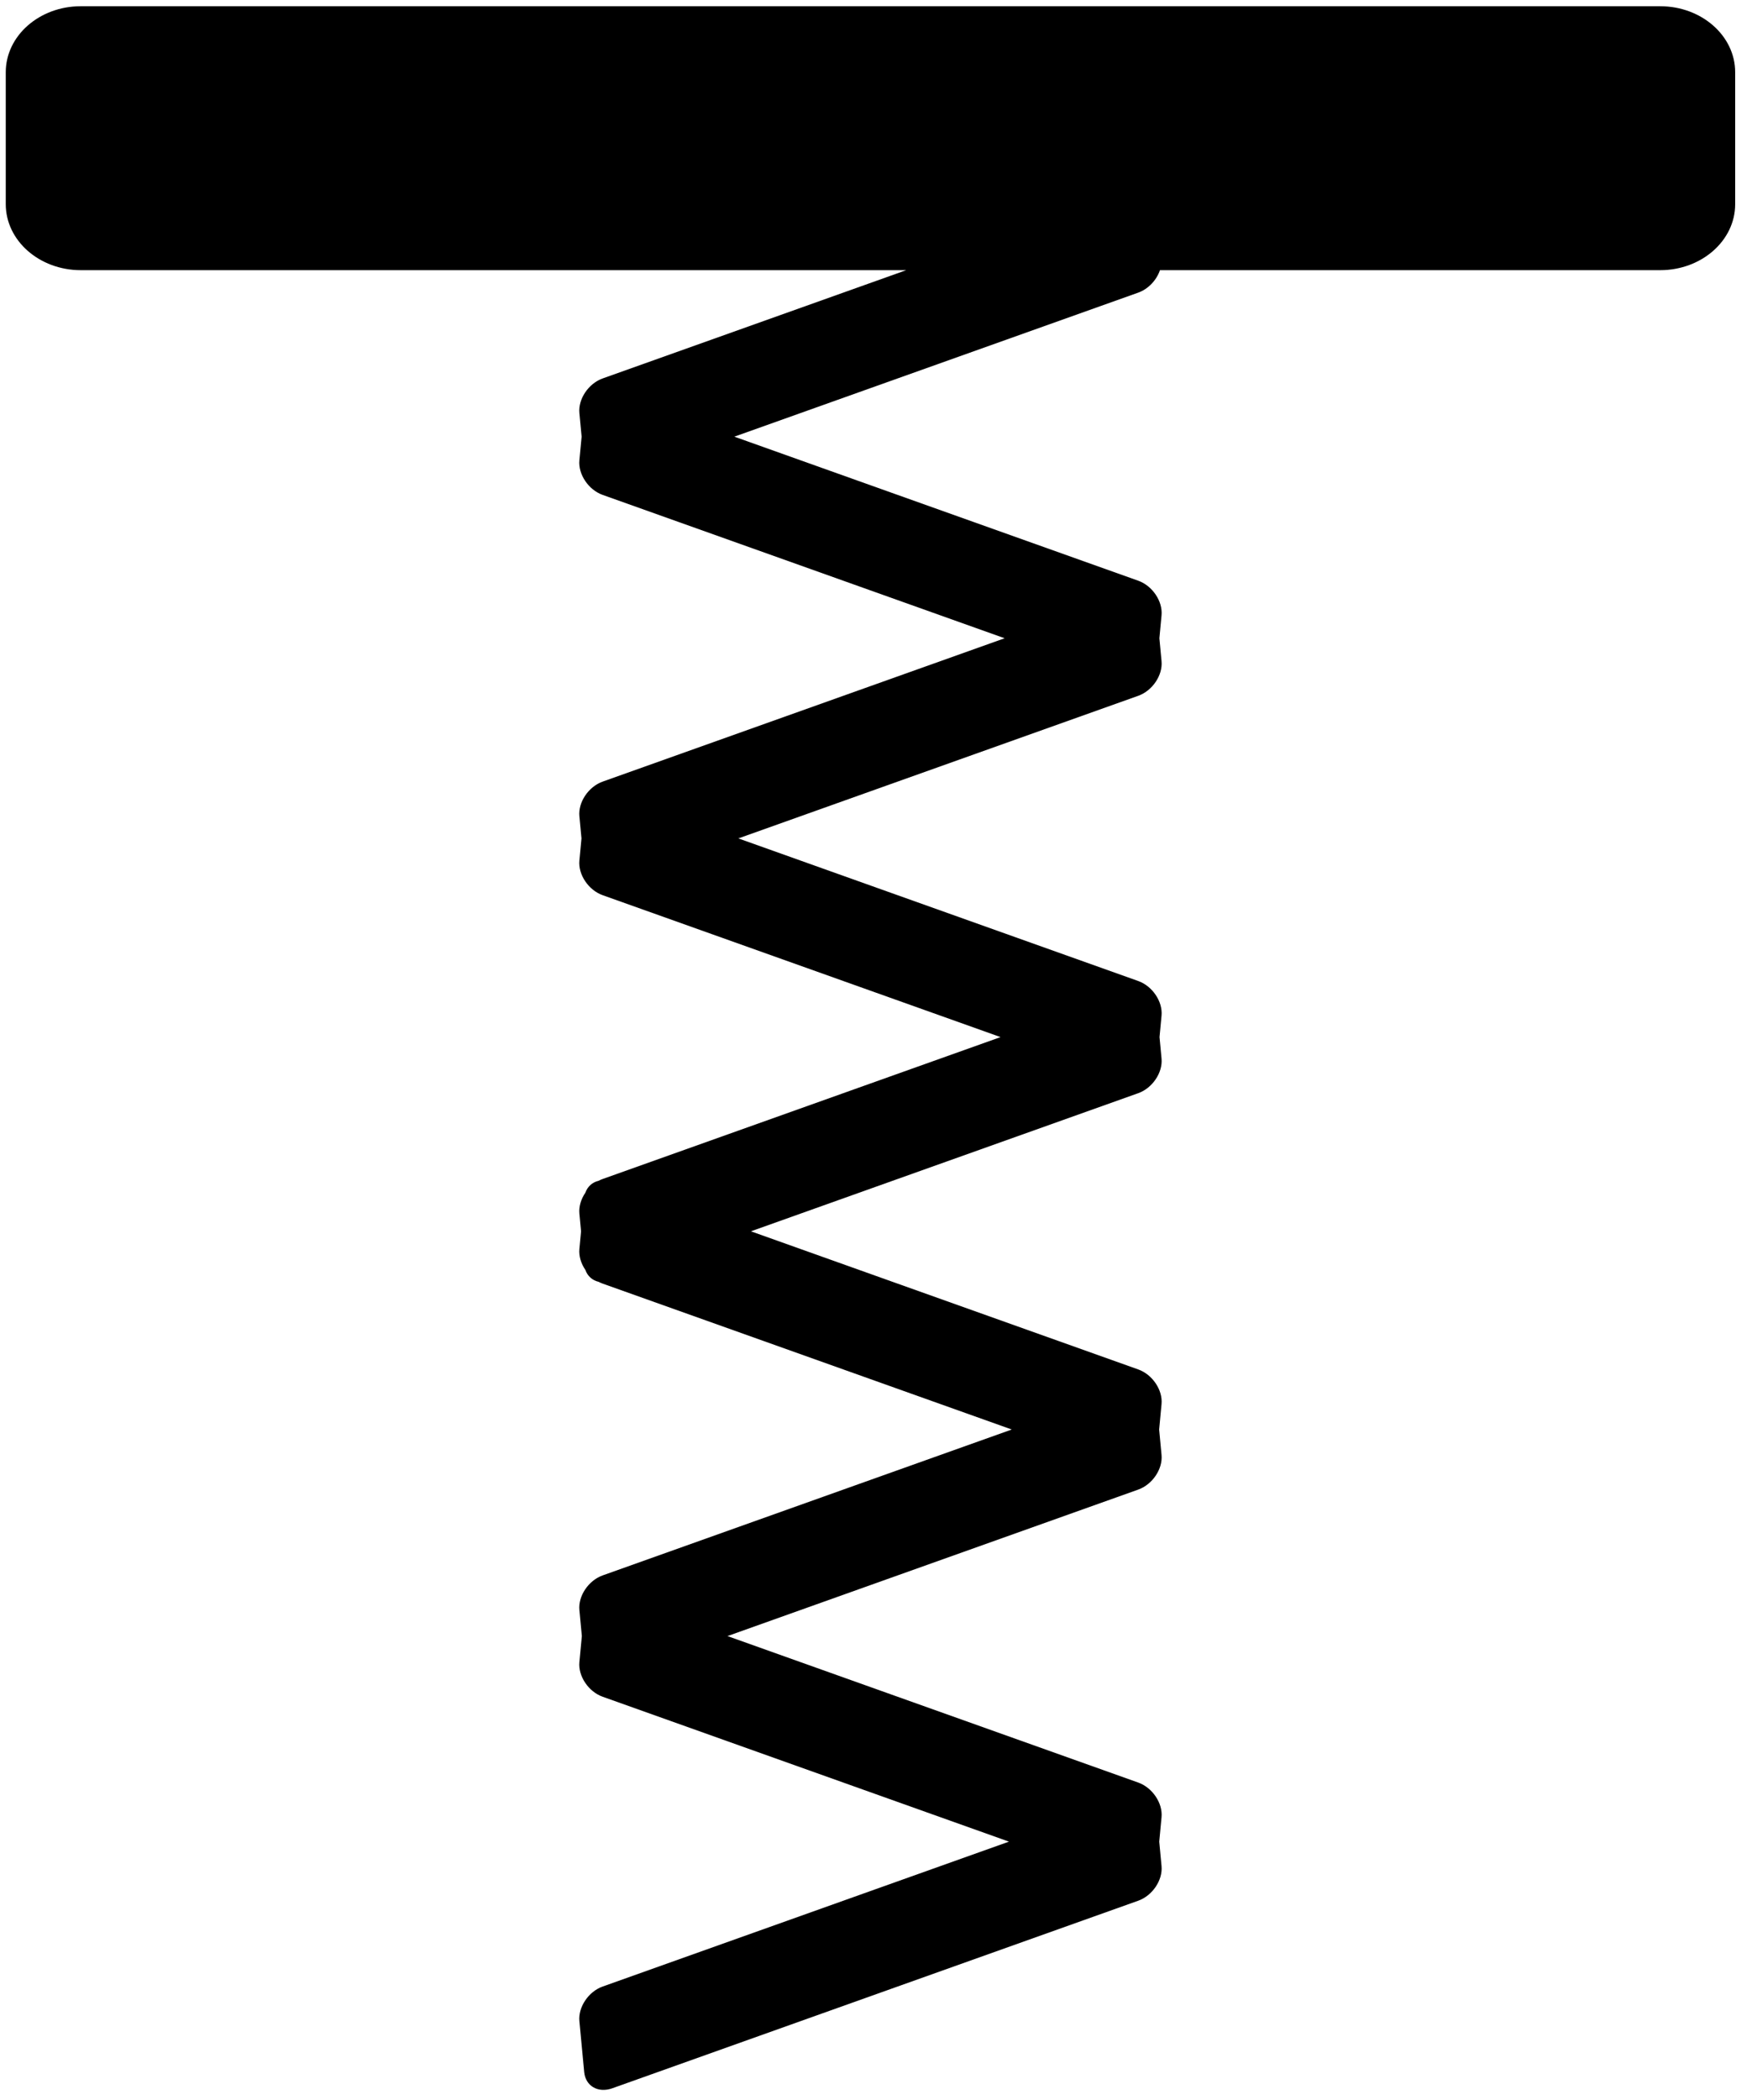 <?xml version="1.0" encoding="UTF-8" standalone="no"?><!DOCTYPE svg PUBLIC "-//W3C//DTD SVG 1.1//EN" "http://www.w3.org/Graphics/SVG/1.1/DTD/svg11.dtd"><svg width="100%" height="100%" viewBox="0 0 475 569" version="1.1" xmlns="http://www.w3.org/2000/svg" xmlns:xlink="http://www.w3.org/1999/xlink" xml:space="preserve" xmlns:serif="http://www.serif.com/" style="fill-rule:evenodd;clip-rule:evenodd;stroke-linejoin:round;stroke-miterlimit:1.414;"><g id="Expanded"><path d="M450.104,1.689c11.223,0 20.333,8.011 20.333,17.881l0,35.761c0,9.87 -9.11,17.881 -20.333,17.881l-135.616,0c-0.919,2.687 -3.143,5.104 -5.883,6.081l-109.513,39.035l109.513,39.035c3.841,1.37 6.668,5.57 6.31,9.375l-0.585,6.214l0.585,6.214c0.358,3.805 -2.469,8.006 -6.31,9.375l-108.42,38.646l108.42,38.647c3.841,1.368 6.668,5.569 6.31,9.374l-0.548,5.82l0.548,5.82c0.358,3.805 -2.469,8.005 -6.31,9.374l-105.015,37.433l105.015,37.432c3.841,1.37 6.668,5.57 6.31,9.375l-0.65,6.901l0.65,6.9c0.358,3.805 -2.469,8.006 -6.31,9.375l-111.369,39.698l111.369,39.696c3.841,1.37 6.668,5.57 6.31,9.375l-0.624,6.631l0.624,6.631c0.358,3.805 -2.469,8.005 -6.31,9.375l-142.611,50.833c-3.841,1.37 -7.251,-0.609 -7.609,-4.414l-1.3,-13.788c-0.358,-3.805 2.469,-8.005 6.31,-9.373l110.151,-39.263l-110.151,-39.263c-3.841,-1.37 -6.668,-5.57 -6.31,-9.375l0.666,-7.066l-0.666,-7.064c-0.358,-3.805 2.469,-8.007 6.31,-9.375l110.909,-39.533l-110.909,-39.534c-0.381,-0.136 -0.753,-0.3 -1.112,-0.489c-1.673,-0.392 -2.989,-1.54 -3.583,-3.234c-1.164,-1.707 -1.796,-3.73 -1.615,-5.651l0.453,-4.8l-0.453,-4.801c-0.181,-1.922 0.451,-3.944 1.615,-5.652c0.595,-1.692 1.91,-2.84 3.581,-3.233c0.36,-0.189 0.732,-0.354 1.114,-0.49l107.874,-38.452l-107.874,-38.451c-3.841,-1.37 -6.668,-5.57 -6.31,-9.375l0.567,-6.014l-0.567,-6.015c-0.358,-3.804 2.469,-8.005 6.31,-9.374l108.979,-38.846l-108.979,-38.845c-3.841,-1.37 -6.668,-5.57 -6.31,-9.375l0.604,-6.404l-0.604,-6.404c-0.358,-3.805 2.469,-8.005 6.31,-9.375l82.304,-29.337l-223.803,0c-11.223,0 -20.333,-8.011 -20.333,-17.881l0,-35.761c0,-9.87 9.11,-17.881 20.333,-17.881l428.208,0Z"/></g></svg>